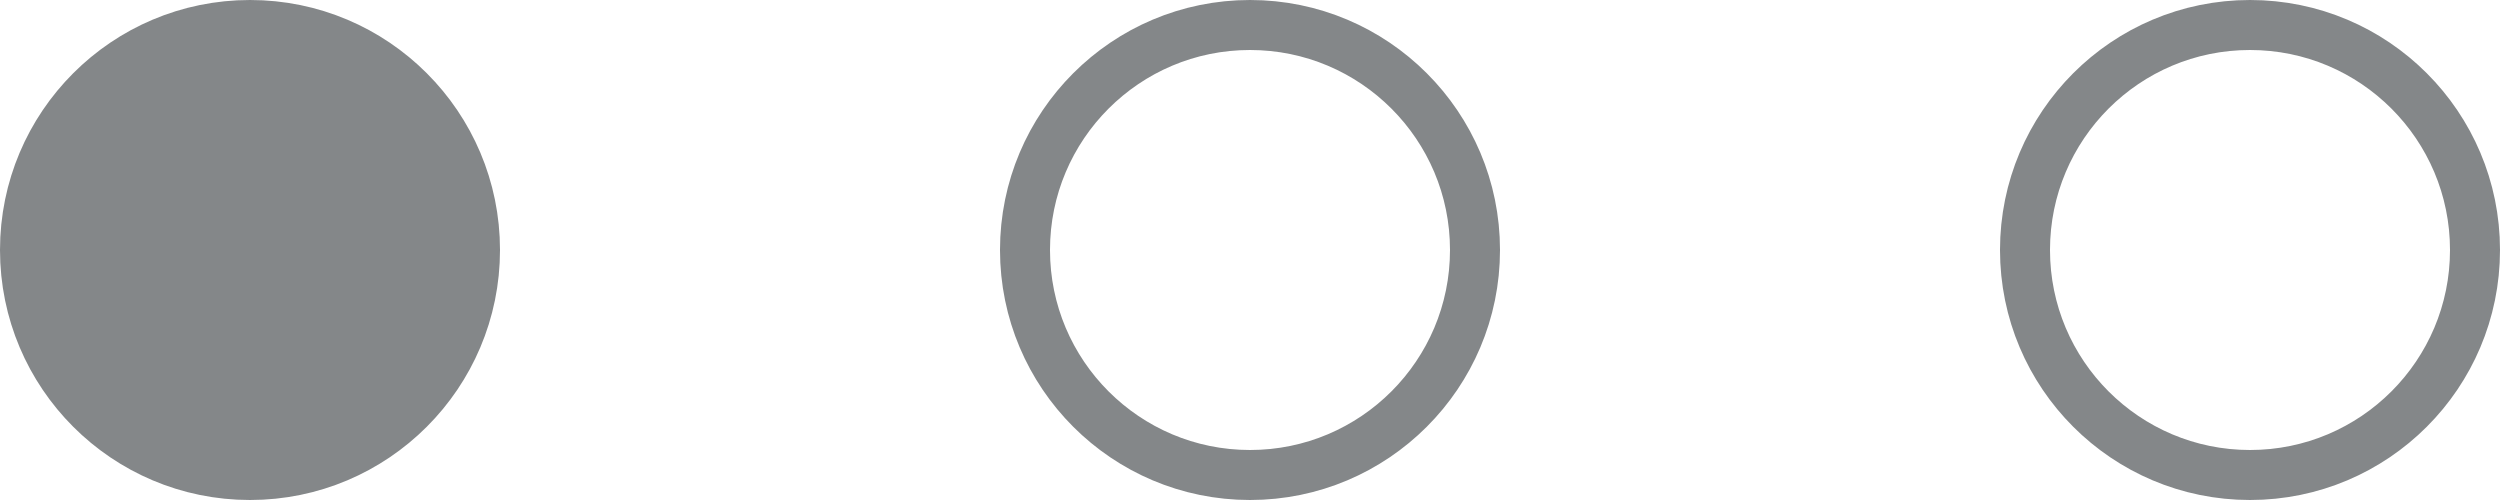 <svg width="50" height="10" viewBox="0 0 50 10" fill="none" xmlns="http://www.w3.org/2000/svg">
    <circle cx="5" cy="5" r="4.5" fill="#848789" stroke="#848789"/>
    <path d="M29.5 5C29.5 7.485 27.485 9.5 25 9.5C22.515 9.5 20.5 7.485 20.5 5C20.5 2.515 22.515 0.5 25 0.5C27.485 0.5 29.5 2.515 29.5 5Z" stroke="#848789"/>
    <circle cx="45" cy="5" r="4.5" stroke="#848789"/>
</svg>
